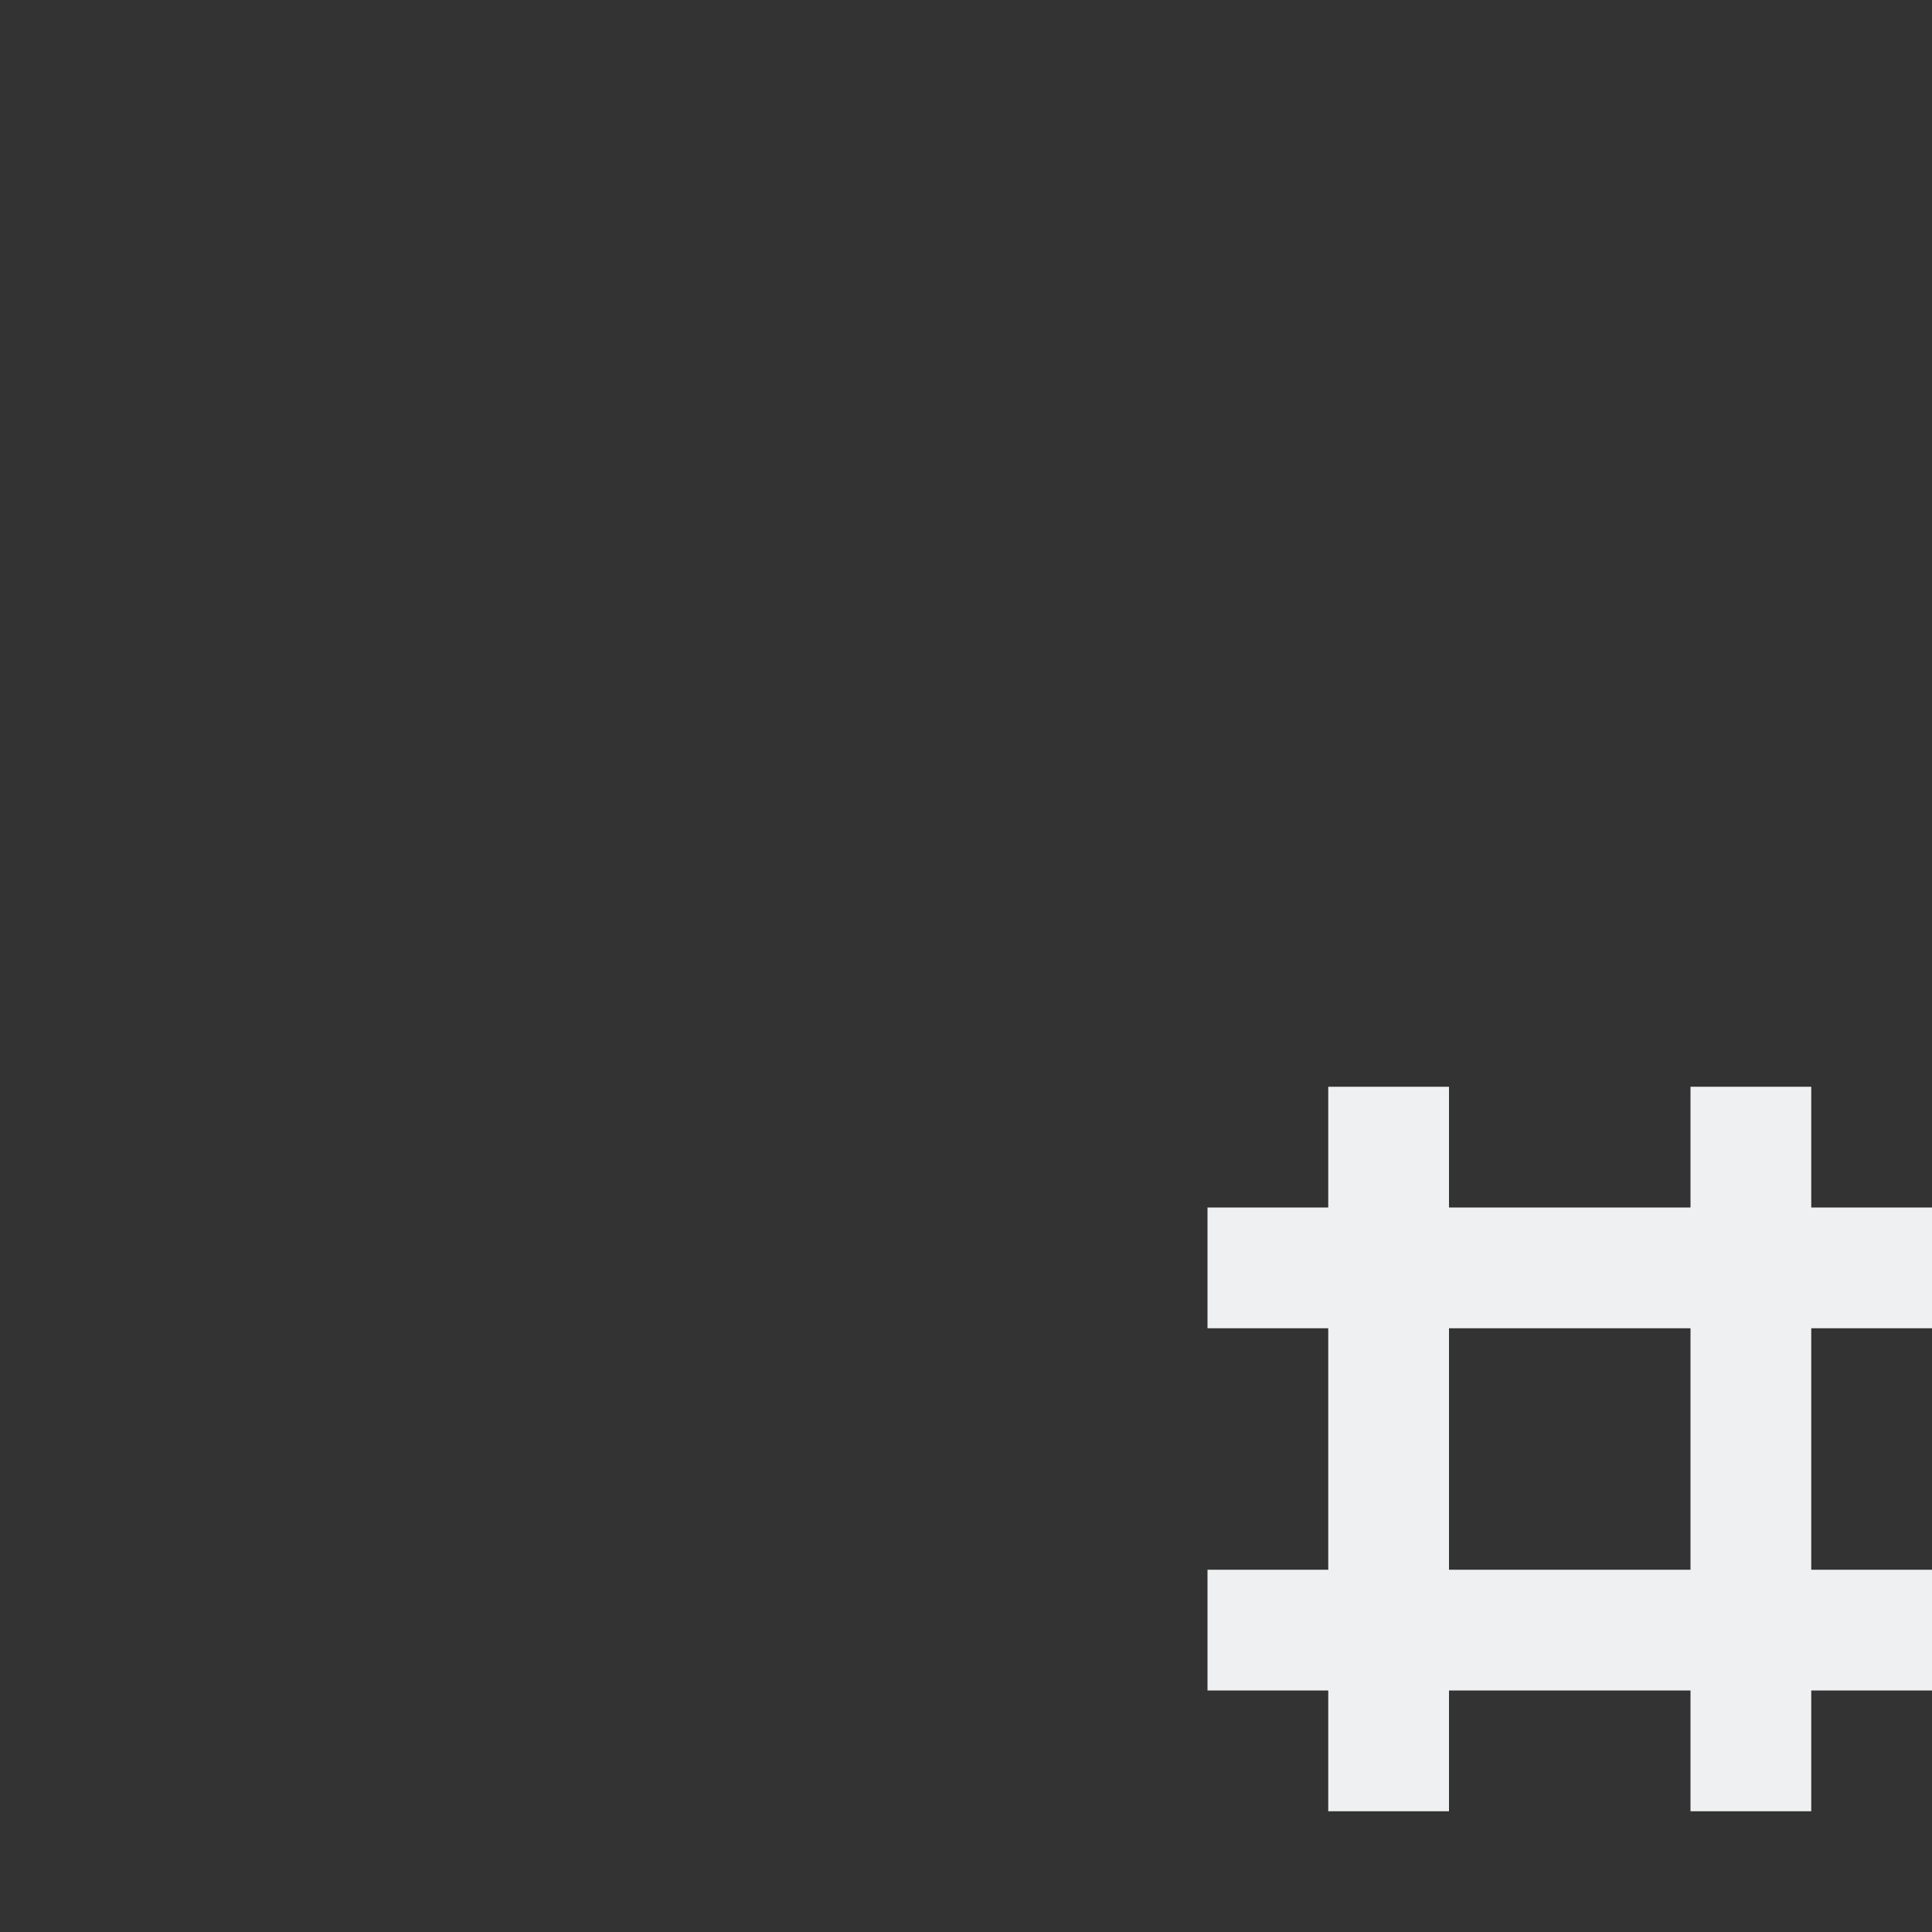 <?xml version="1.0" encoding="UTF-8" standalone="no"?>
<svg
   xmlns="http://www.w3.org/2000/svg"
   viewBox="0 0 16 16">
  <rect x="0" y="0" width="16" height="16" fill="#333333" stroke="none"/>
  <defs
     id="defs10">
    <style type="text/css" id="current-color-scheme">
      .ColorScheme-Text {
        color:#eff0f1;
      }
      </style>
  </defs>
  <path
     id="rect878"
     class="ColorScheme-Text"
     style="fill:currentColor;fill-opacity:1;stroke:none"
     d="m 11,9 v 1 l -1,0 V 11 h 1 v 2 h -1 v 1 h 1 v 1 h 1 v -1 h 2 v 1 h 1 v -1 h 1 v -1 h -1 v -2 l 1,0 V 10 H 15 L 15,9 H 14 L 14,10 H 12 V 9 Z m 1,2 h 2 v 2 h -2 z" />
</svg>
